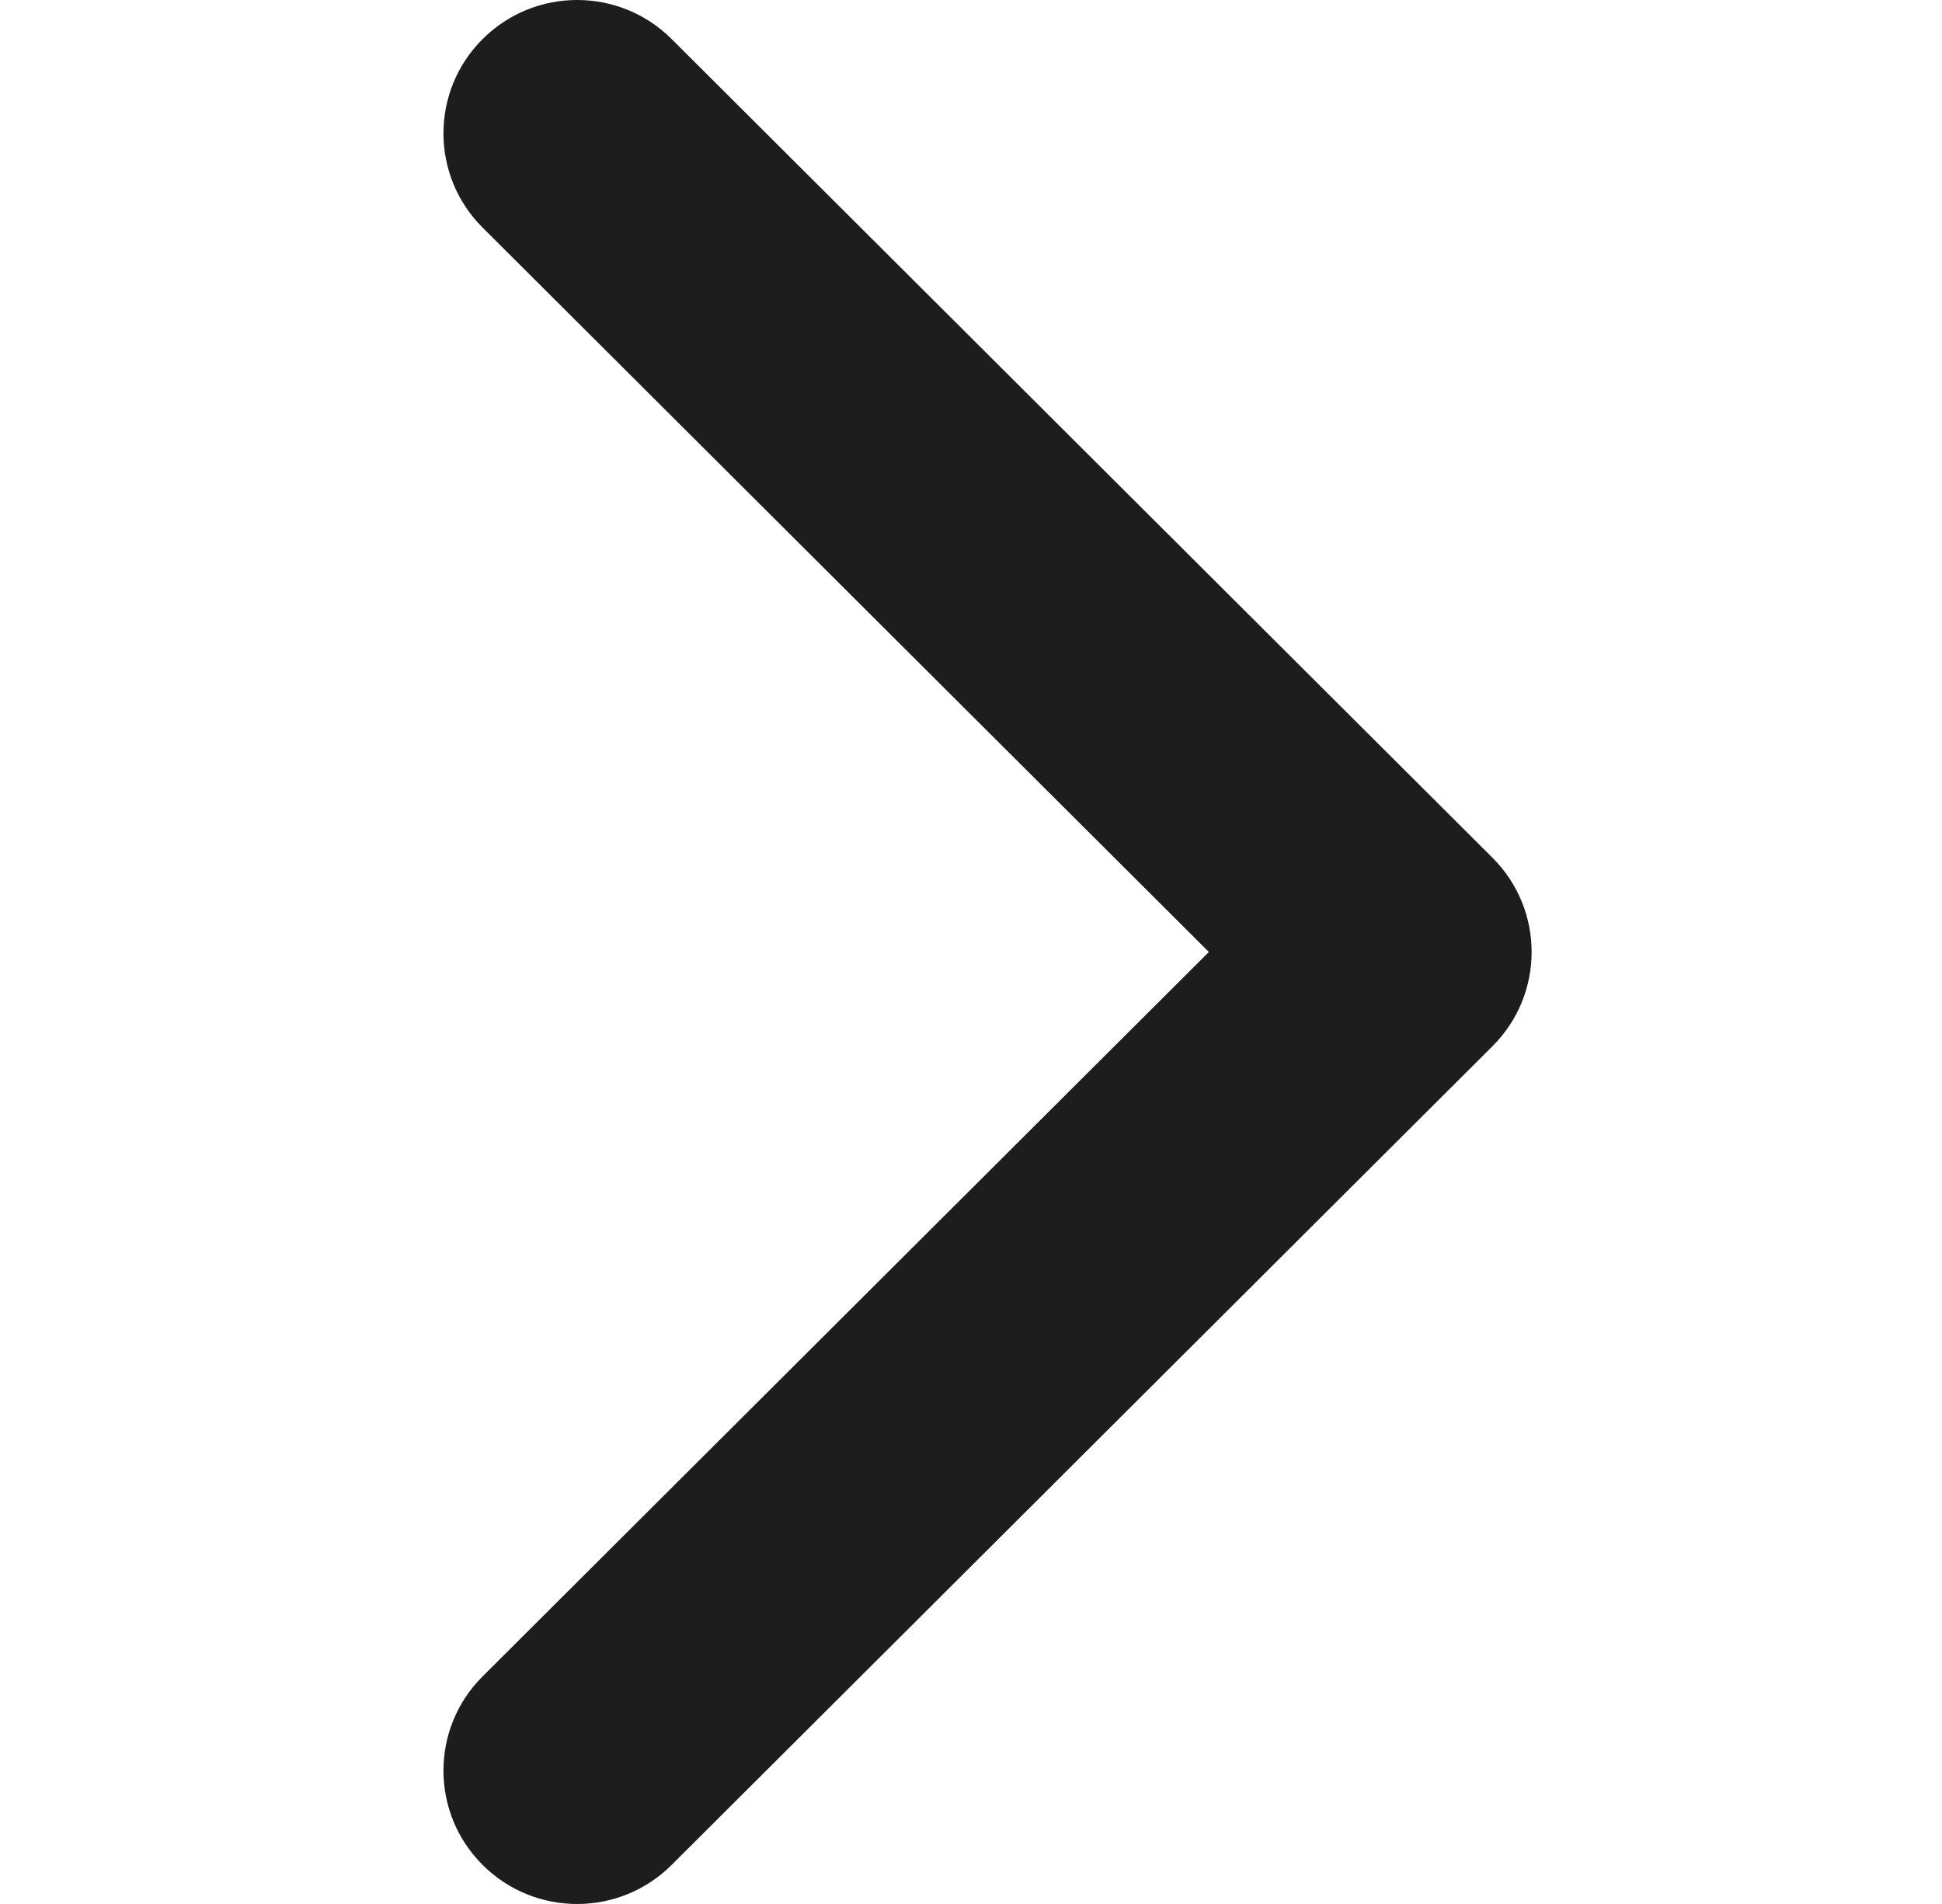 <svg width="51" height="50" viewBox="0 0 51 50" fill="none" xmlns="http://www.w3.org/2000/svg">
<g clip-path="url(#clip0_1_16)">
<path d="M39.194 27.475L17.639 48.974C16.267 50.342 14.044 50.342 12.674 48.974C11.303 47.607 11.303 45.389 12.674 44.023L31.747 25L12.674 5.977C11.303 4.61 11.303 2.393 12.674 1.026C14.045 -0.342 16.268 -0.342 17.639 1.026L39.195 22.525C39.88 23.208 40.223 24.104 40.223 25C40.223 25.896 39.88 26.792 39.194 27.475Z" fill="#1D1D1D"/>
</g>
<defs>
<clipPath id="clip0_1_16">
<rect width="50.132" height="50" fill="white" transform="translate(0.868)"/>
</clipPath>
</defs>
</svg>
